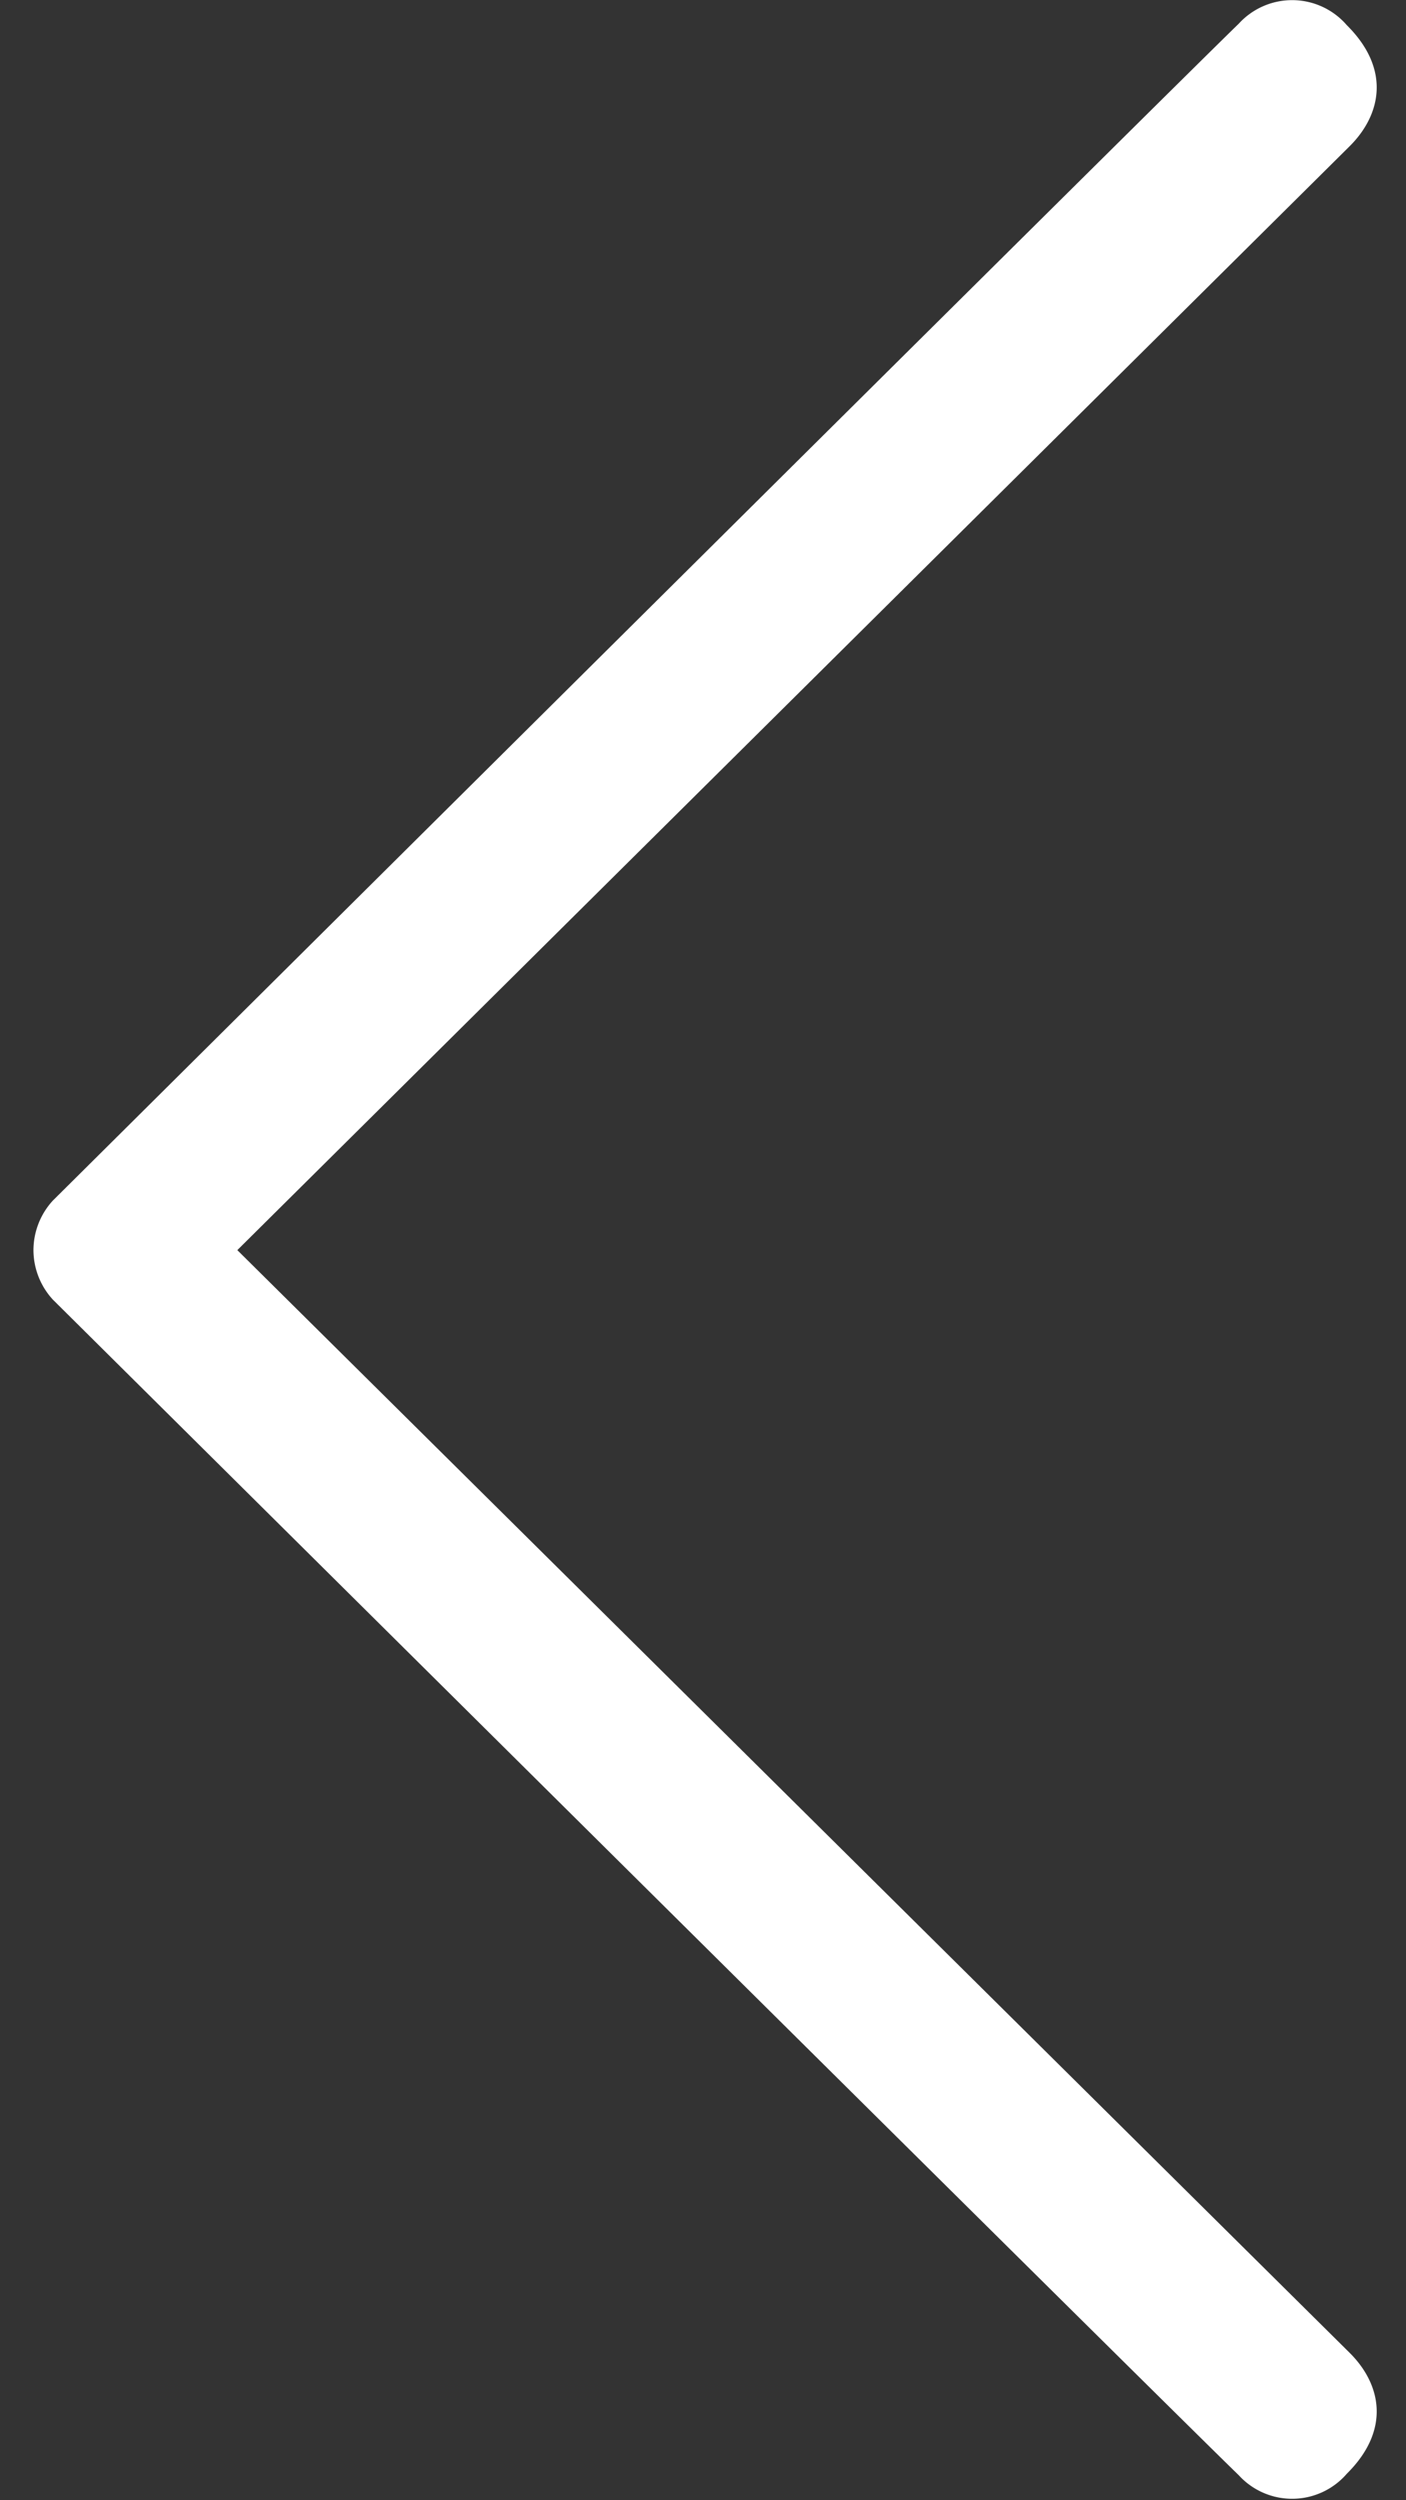 <svg xmlns="http://www.w3.org/2000/svg" xmlns:xlink="http://www.w3.org/1999/xlink" width="18" height="32" viewBox="-1.5 0 72 128">
  <rect x="-1.5" y="0" width="72" height="128" fill="#333333" stroke="none"/>
  <defs>
    <style>
      .cls-1 {
        fill: #fff;
        fill-rule: evenodd;
      }
    </style>
    <clipPath id="clip-path">
      <rect width="69" height="128"/>
    </clipPath>
  </defs>
  <g clip-path="url(#clip-path)">
    <path id="Color_Fill_1" data-name="Color Fill 1" class="cls-1" d="M10.653,64L67.611,7.489c1.6-1.59,2.141-3.936-.142-6.2a3.7,3.7,0,0,0-5.539-.07C59.171,3.871,3.593,59.1,1.207,61.463A3.767,3.767,0,0,0,.213,64m10.44,0,56.958,56.449c1.6,1.588,2.141,3.931-.142,6.194a3.7,3.7,0,0,1-5.539.07C59.171,124.063,3.593,68.9,1.207,66.534A3.761,3.761,0,0,1,.213,64"/>
  </g>
</svg>
